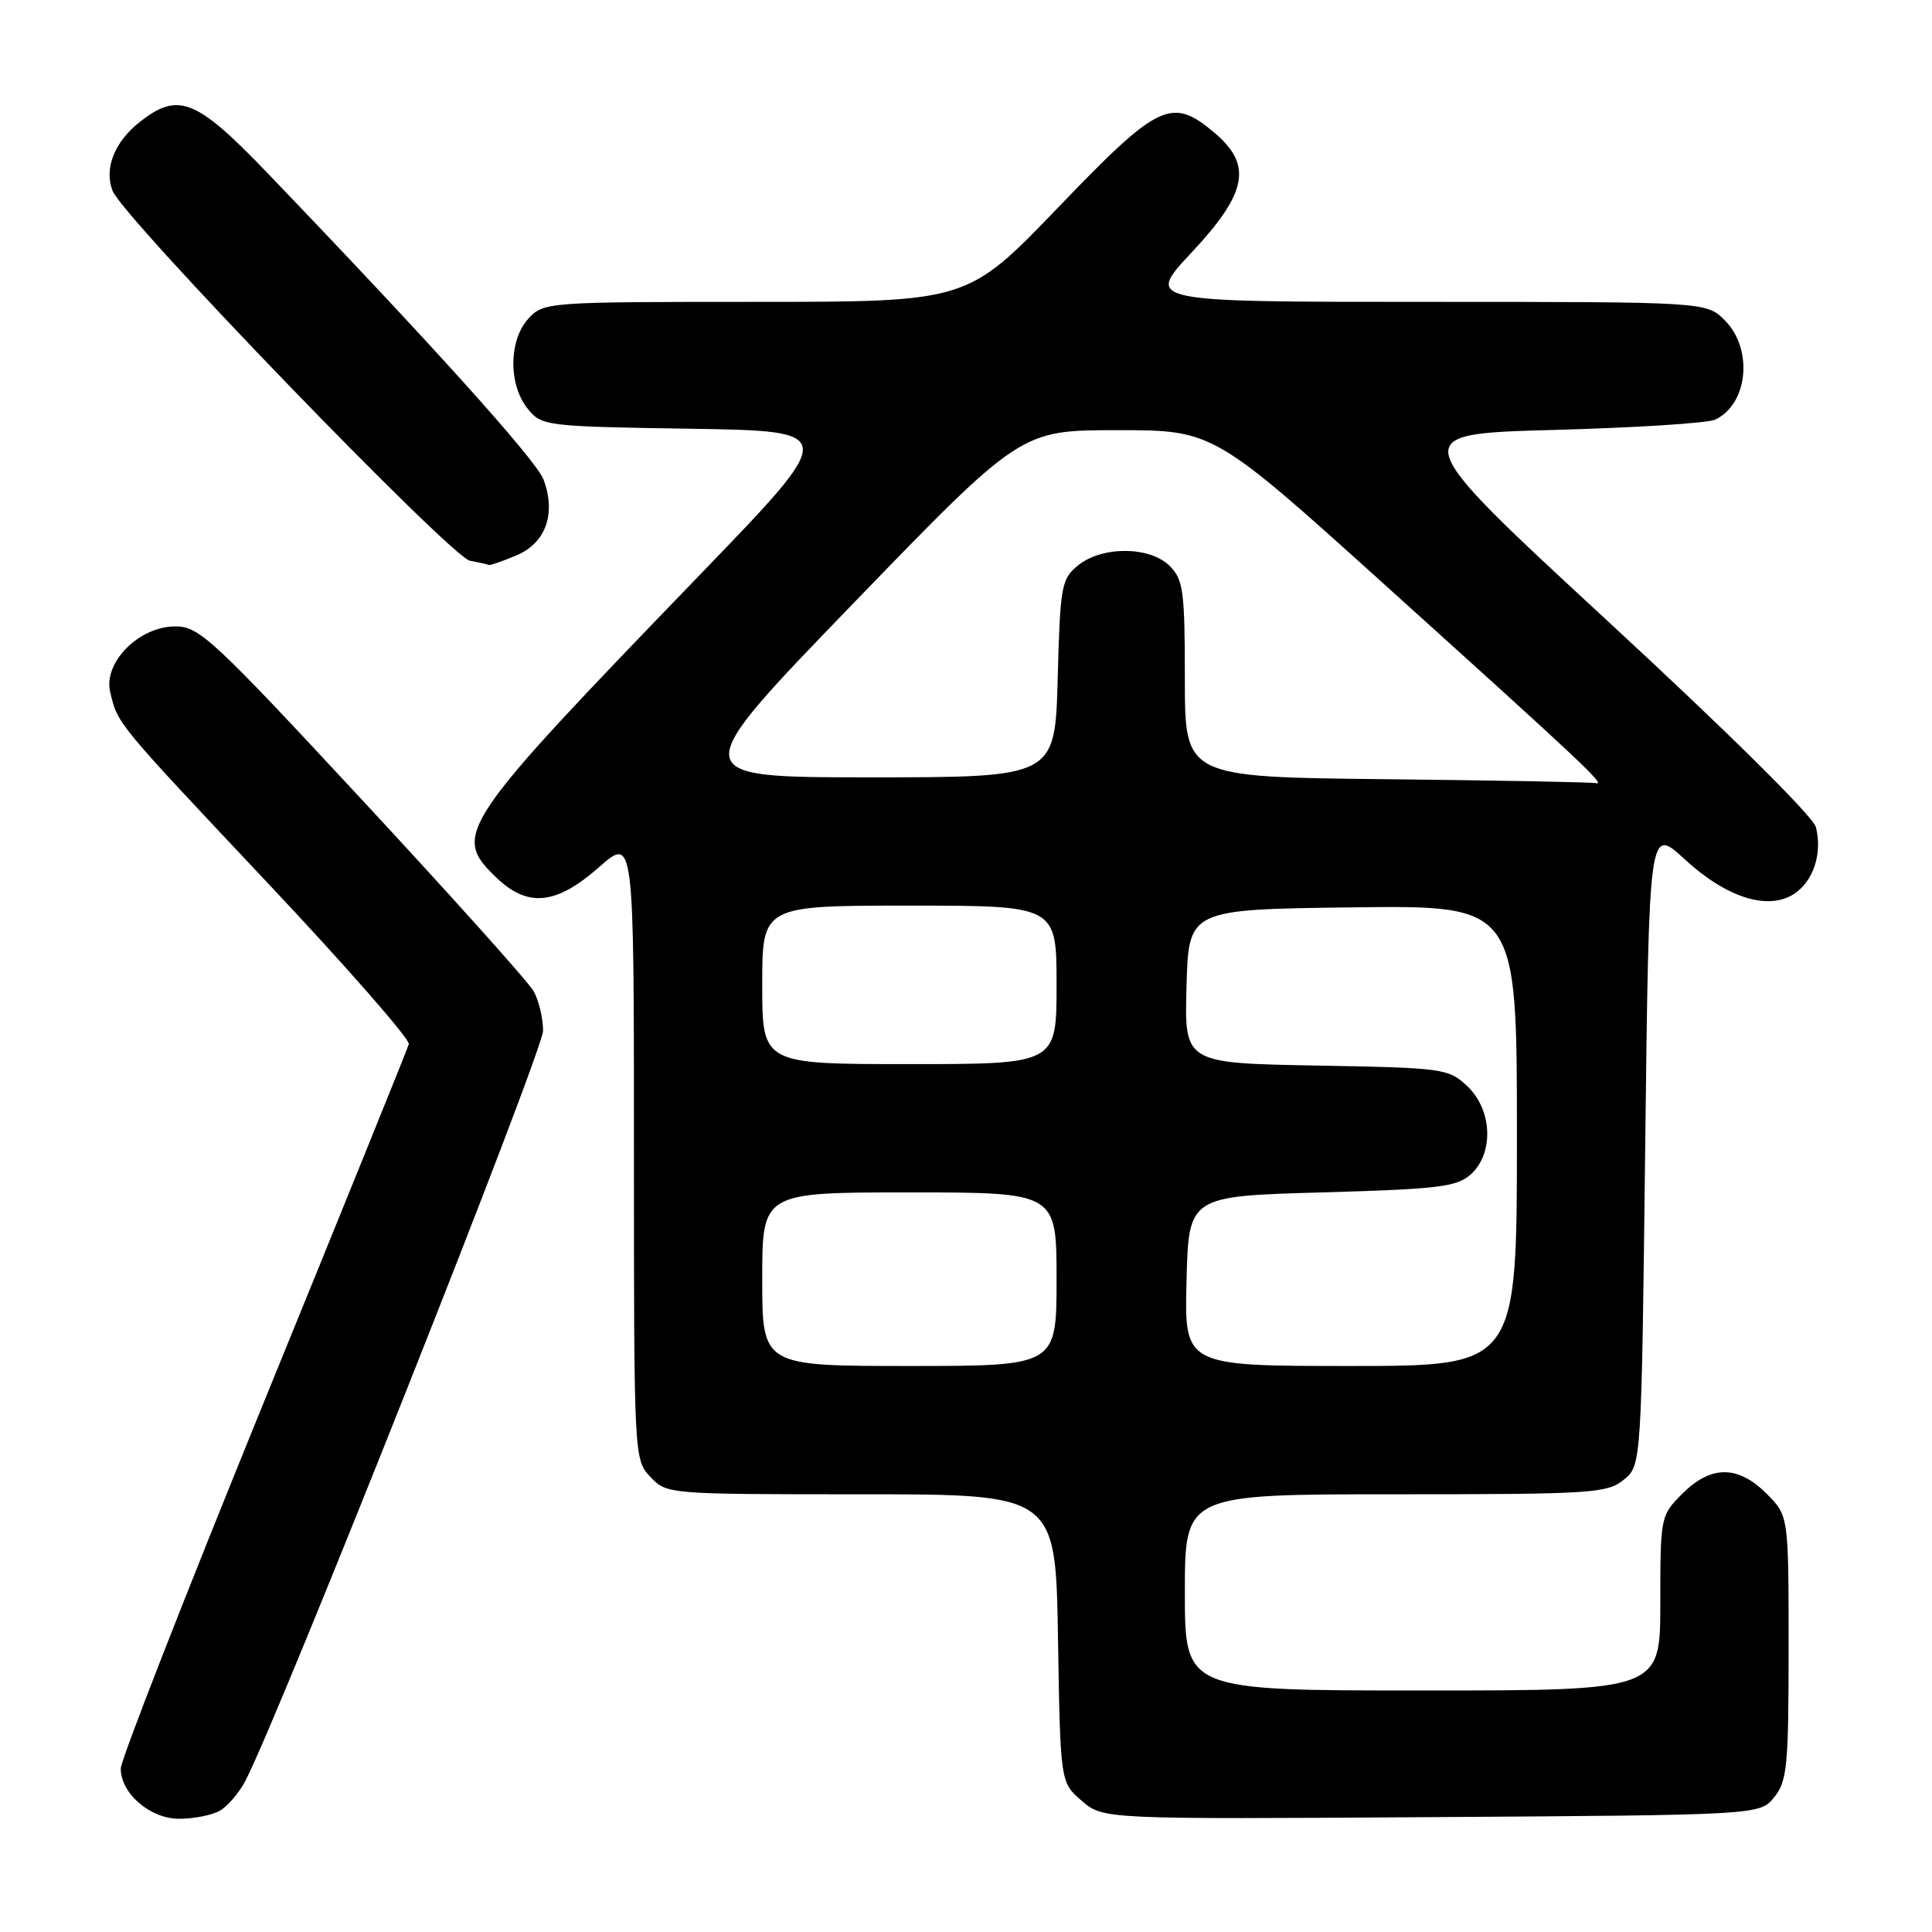 <?xml version="1.0" encoding="UTF-8" standalone="no"?>
<!DOCTYPE svg PUBLIC "-//W3C//DTD SVG 1.1//EN" "http://www.w3.org/Graphics/SVG/1.1/DTD/svg11.dtd" >
<svg xmlns="http://www.w3.org/2000/svg" xmlns:xlink="http://www.w3.org/1999/xlink" version="1.1" viewBox="0 0 256 256">
 <g >
 <path fill="currentColor"
d=" M 29.06 239.97 C 30.11 239.40 31.68 237.59 32.53 235.94 C 37.15 227.02 71.99 139.20 71.96 136.57 C 71.95 134.88 71.38 132.53 70.71 131.34 C 70.05 130.15 59.86 118.79 48.07 106.09 C 28.22 84.70 26.40 83.00 23.25 83.00 C 18.41 83.00 13.67 87.78 14.60 91.70 C 15.62 95.97 15.27 95.55 35.50 117.03 C 45.95 128.13 54.35 137.73 54.17 138.36 C 53.99 138.99 45.33 160.38 34.92 185.90 C 24.52 211.43 16.00 233.22 16.00 234.34 C 16.00 237.64 19.90 241.00 23.74 241.00 C 25.61 241.00 28.00 240.54 29.06 239.97 Z  M 235.09 238.14 C 236.81 236.02 237.00 234.02 237.00 218.31 C 237.00 200.85 237.00 200.85 234.08 197.92 C 230.28 194.13 226.72 194.13 222.92 197.92 C 220.03 200.82 220.00 200.96 220.00 212.42 C 220.00 224.00 220.00 224.00 188.50 224.00 C 157.00 224.00 157.00 224.00 157.00 211.00 C 157.00 198.00 157.00 198.00 184.89 198.00 C 210.85 198.00 212.94 197.87 215.14 196.09 C 217.50 194.18 217.50 194.18 218.00 151.84 C 218.50 109.50 218.50 109.50 223.22 113.85 C 228.77 118.96 234.28 120.70 237.73 118.44 C 240.29 116.76 241.49 113.09 240.62 109.61 C 240.26 108.19 229.11 97.15 213.10 82.36 C 186.19 57.50 186.19 57.50 205.85 56.97 C 216.66 56.68 226.30 56.07 227.28 55.60 C 231.63 53.55 232.34 46.24 228.55 42.45 C 226.09 40.00 226.09 40.00 188.93 40.00 C 151.77 40.00 151.77 40.00 157.89 33.46 C 165.29 25.55 165.99 21.86 160.92 17.59 C 155.24 12.80 153.53 13.62 140.20 27.50 C 128.19 40.00 128.19 40.00 100.13 40.00 C 72.56 40.00 72.04 40.04 70.04 42.19 C 67.41 45.02 67.34 50.96 69.91 54.14 C 71.78 56.45 72.20 56.51 91.47 56.81 C 111.12 57.12 111.12 57.12 92.81 76.09 C 60.56 109.50 59.83 110.59 65.80 116.31 C 69.95 120.28 73.70 119.90 79.36 114.92 C 84.00 110.83 84.00 110.83 84.00 152.10 C 84.00 193.10 84.01 193.39 86.17 195.69 C 88.34 197.99 88.47 198.00 114.11 198.00 C 139.88 198.00 139.88 198.00 140.19 217.09 C 140.50 236.18 140.50 236.18 143.34 238.62 C 146.18 241.06 146.18 241.06 189.68 240.78 C 233.18 240.50 233.18 240.50 235.09 238.14 Z  M 68.43 73.59 C 72.33 71.96 73.72 68.03 72.01 63.52 C 71.02 60.93 57.09 45.48 35.27 22.75 C 26.01 13.12 23.61 12.16 18.56 16.13 C 15.17 18.79 13.78 22.29 14.91 25.27 C 16.25 28.80 59.73 73.81 62.27 74.30 C 63.50 74.53 64.63 74.79 64.78 74.86 C 64.94 74.94 66.58 74.37 68.43 73.59 Z  M 101.00 169.50 C 101.00 158.00 101.00 158.00 120.50 158.00 C 140.00 158.00 140.00 158.00 140.00 169.50 C 140.00 181.00 140.00 181.00 120.50 181.00 C 101.00 181.00 101.00 181.00 101.00 169.50 Z  M 157.22 169.75 C 157.50 158.50 157.50 158.50 175.15 158.00 C 190.68 157.56 193.05 157.27 194.90 155.60 C 197.98 152.80 197.74 147.05 194.42 143.92 C 191.93 141.58 191.28 141.49 174.39 141.19 C 156.93 140.87 156.93 140.87 157.22 130.69 C 157.50 120.50 157.50 120.50 179.25 120.23 C 201.00 119.96 201.00 119.96 201.00 150.48 C 201.00 181.00 201.00 181.00 178.97 181.00 C 156.93 181.00 156.93 181.00 157.22 169.75 Z  M 101.00 130.50 C 101.00 120.00 101.00 120.00 120.50 120.00 C 140.00 120.00 140.00 120.00 140.00 130.50 C 140.00 141.00 140.00 141.00 120.50 141.00 C 101.00 141.00 101.00 141.00 101.00 130.50 Z  M 183.75 103.25 C 157.00 102.97 157.00 102.97 157.00 89.98 C 157.00 78.33 156.79 76.79 155.00 75.00 C 152.37 72.37 146.05 72.33 142.86 74.91 C 140.64 76.71 140.48 77.57 140.15 89.91 C 139.80 103.00 139.80 103.00 115.29 103.00 C 90.78 103.00 90.78 103.00 113.02 80.00 C 135.26 57.00 135.26 57.00 148.02 57.00 C 160.79 57.00 160.79 57.00 183.64 77.62 C 209.56 101.00 212.86 104.09 211.48 103.77 C 210.94 103.64 198.46 103.41 183.75 103.25 Z "/>
</g>
</svg>